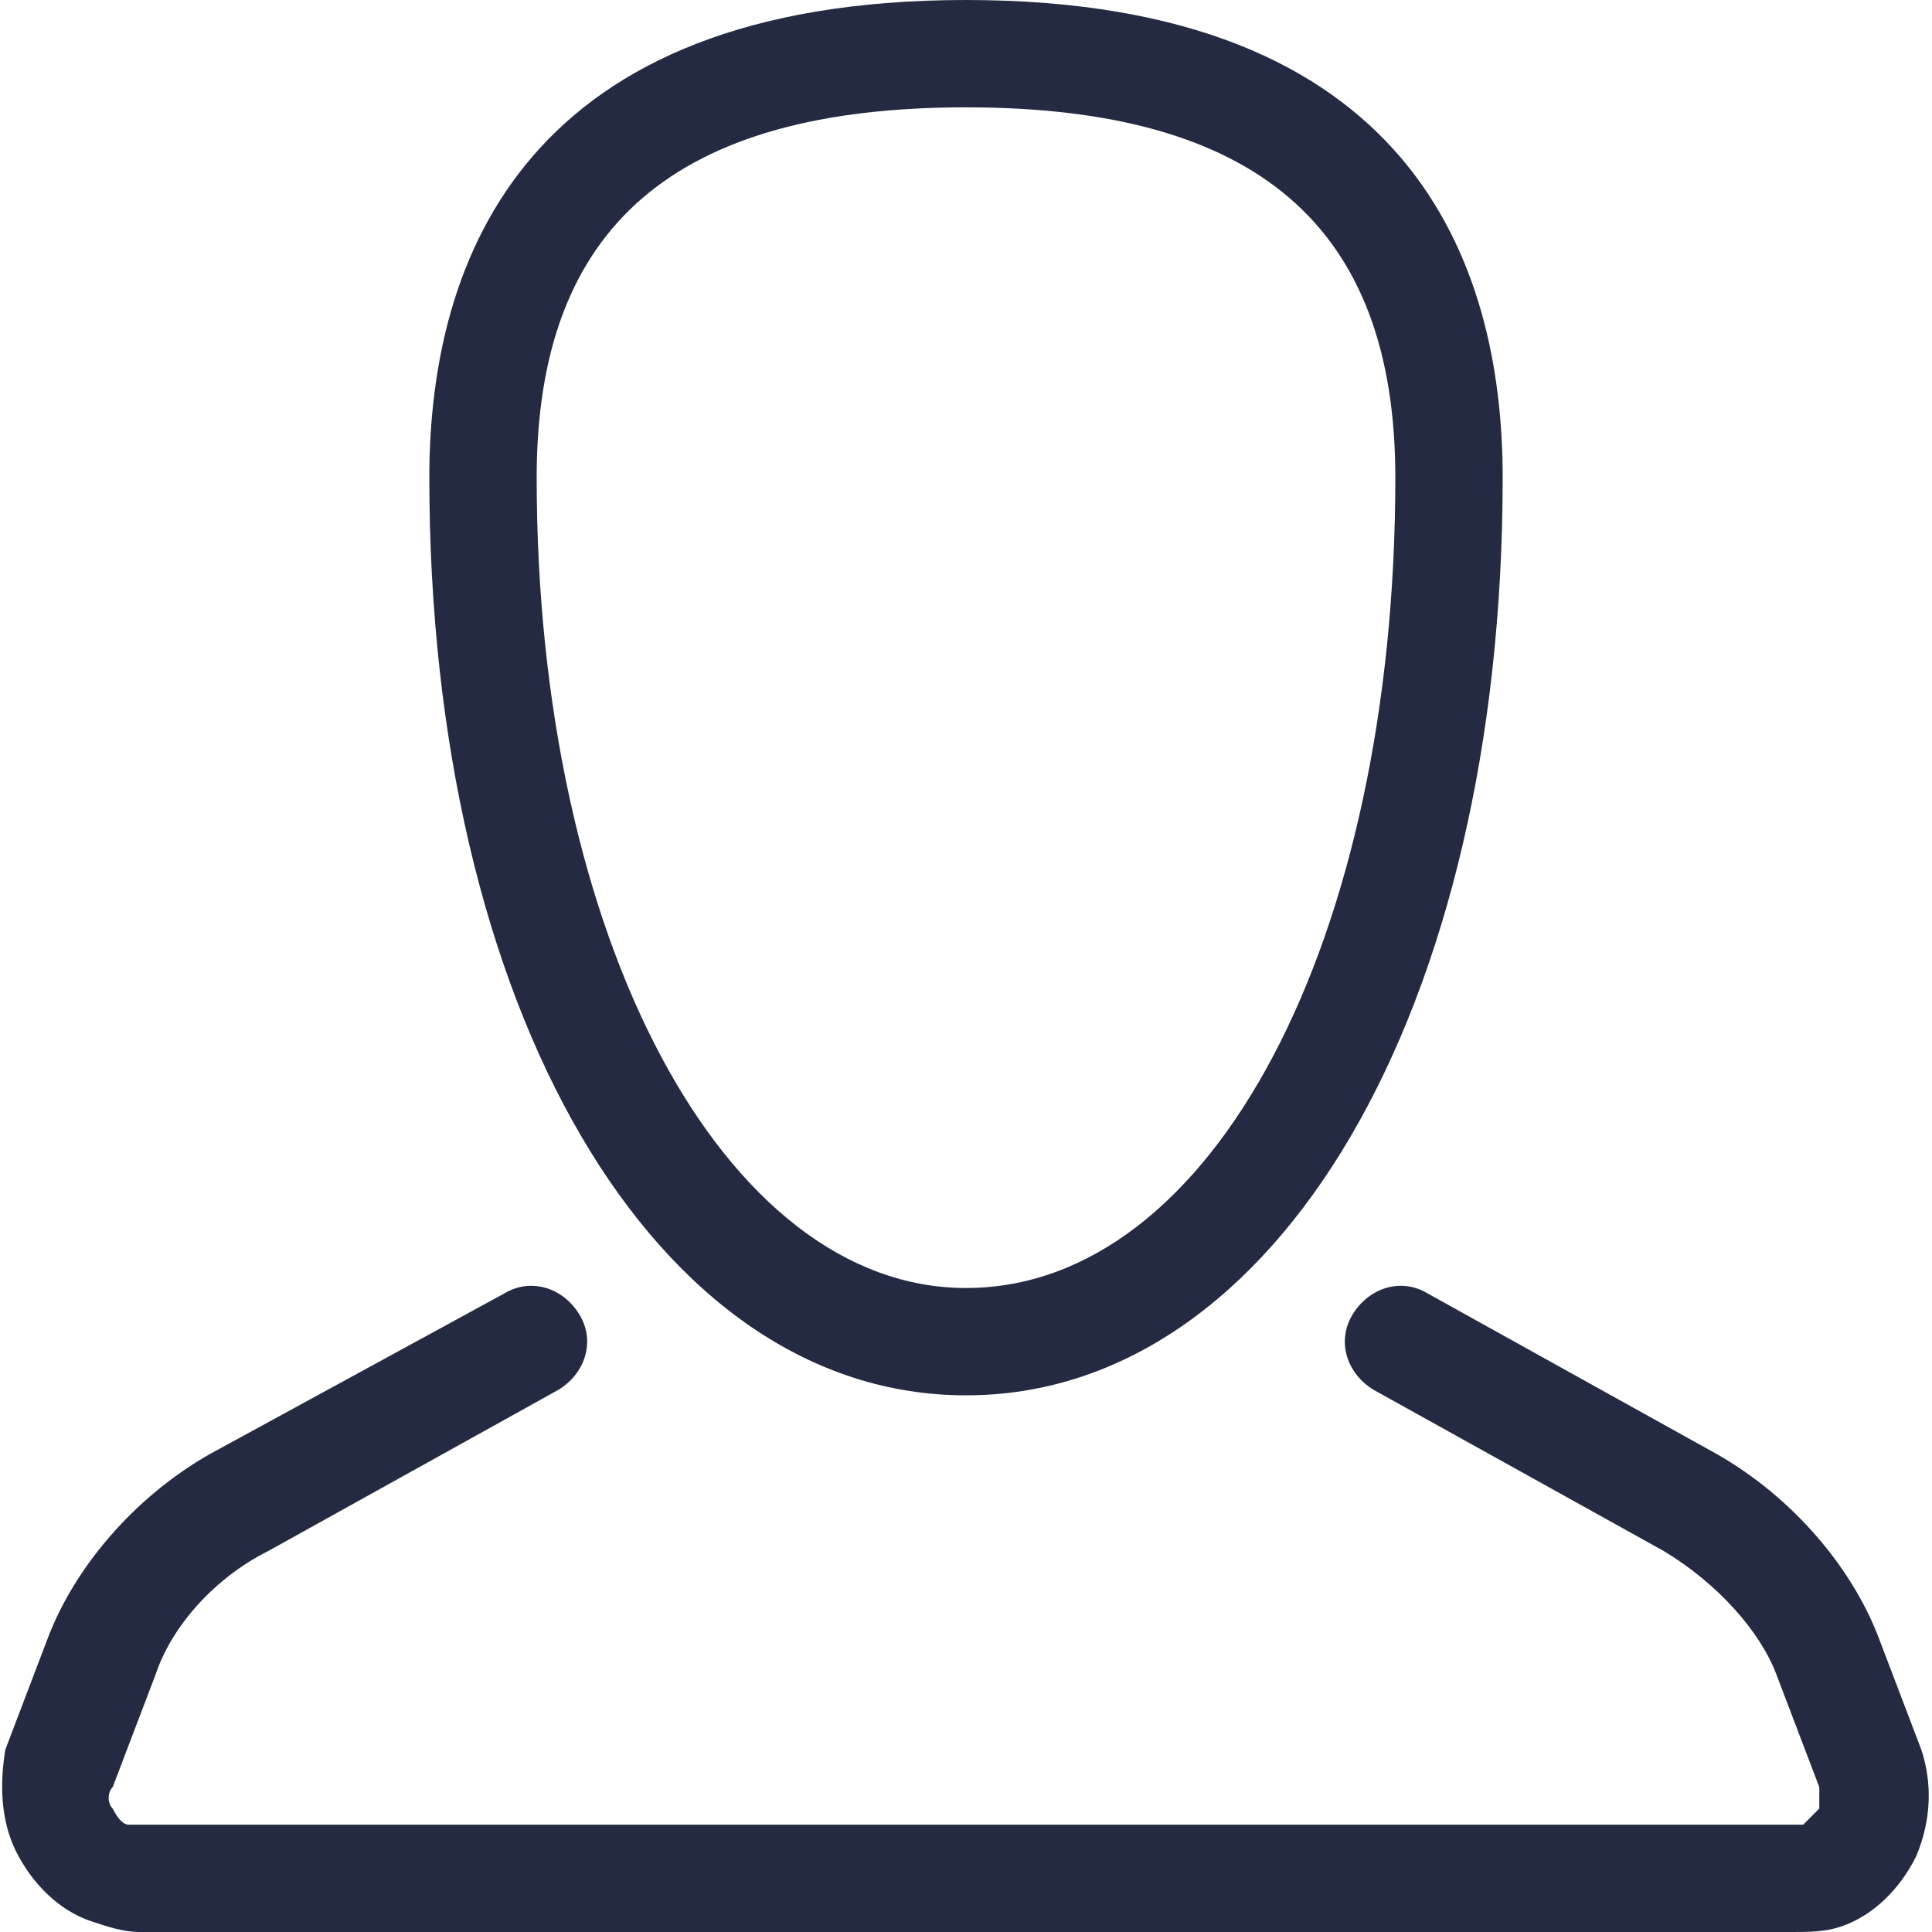 <?xml version="1.0" encoding="utf-8"?>
<!-- Generator: Adobe Illustrator 19.0.0, SVG Export Plug-In . SVG Version: 6.00 Build 0)  -->
<!DOCTYPE svg PUBLIC "-//W3C//DTD SVG 1.1//EN" "http://www.w3.org/Graphics/SVG/1.1/DTD/svg11.dtd">
<svg version="1.1" id="Layer_1" xmlns="http://www.w3.org/2000/svg" xmlns:xlink="http://www.w3.org/1999/xlink" x="0px" y="0px"
	 viewBox="8 2 36 36" style="enable-background:new 8 2 36 36;" xml:space="preserve">
<style type="text/css">
	.st0{fill:#232A41;}
</style>
<g id="XMLID_39_">
	<g id="XMLID_74_">
		<path id="XMLID_79_" class="st0" d="M26,28c5.8,0,10-7.2,10-17.1c0-4-1.7-8.9-10-8.9c-8.2,0-10,4.8-10,8.9C16,20.8,20.2,28,26,28z
			 M26,4c5.4,0,8,2.2,8,6.9c0,8.6-3.4,15.1-8,15.1c-4.5,0-8-6.5-8-15.1C18,6.2,20.6,4,26,4z M43.8,34.6L43,32.5
			c-0.5-1.3-1.6-2.6-3-3.4l-5.4-3c-0.5-0.3-1.1-0.1-1.4,0.4s-0.1,1.1,0.4,1.4l5.4,3c1,0.6,1.8,1.5,2.1,2.3l0.8,2.1
			c0,0.1,0,0.3,0,0.4c-0.1,0.1-0.2,0.2-0.3,0.3c-0.1,0-0.1,0-0.2,0H10.6c-0.1,0-0.1,0-0.2,0c-0.1,0-0.2-0.1-0.3-0.3
			c-0.1-0.1-0.1-0.3,0-0.4l0.8-2.1c0.3-0.9,1.1-1.8,2.1-2.3l5.4-3c0.5-0.3,0.7-0.9,0.4-1.4s-0.9-0.7-1.4-0.4l-5.5,3
			c-1.4,0.8-2.5,2.1-3,3.4l-0.8,2.1C8,35.2,8,35.9,8.3,36.5s0.8,1.1,1.4,1.3c0.3,0.1,0.6,0.2,0.9,0.2h30.8c0.3,0,0.6,0,0.9-0.1
			c0.6-0.2,1.1-0.7,1.4-1.3C44,35.9,44,35.2,43.8,34.6z"/>
	</g>
</g>
</svg>
